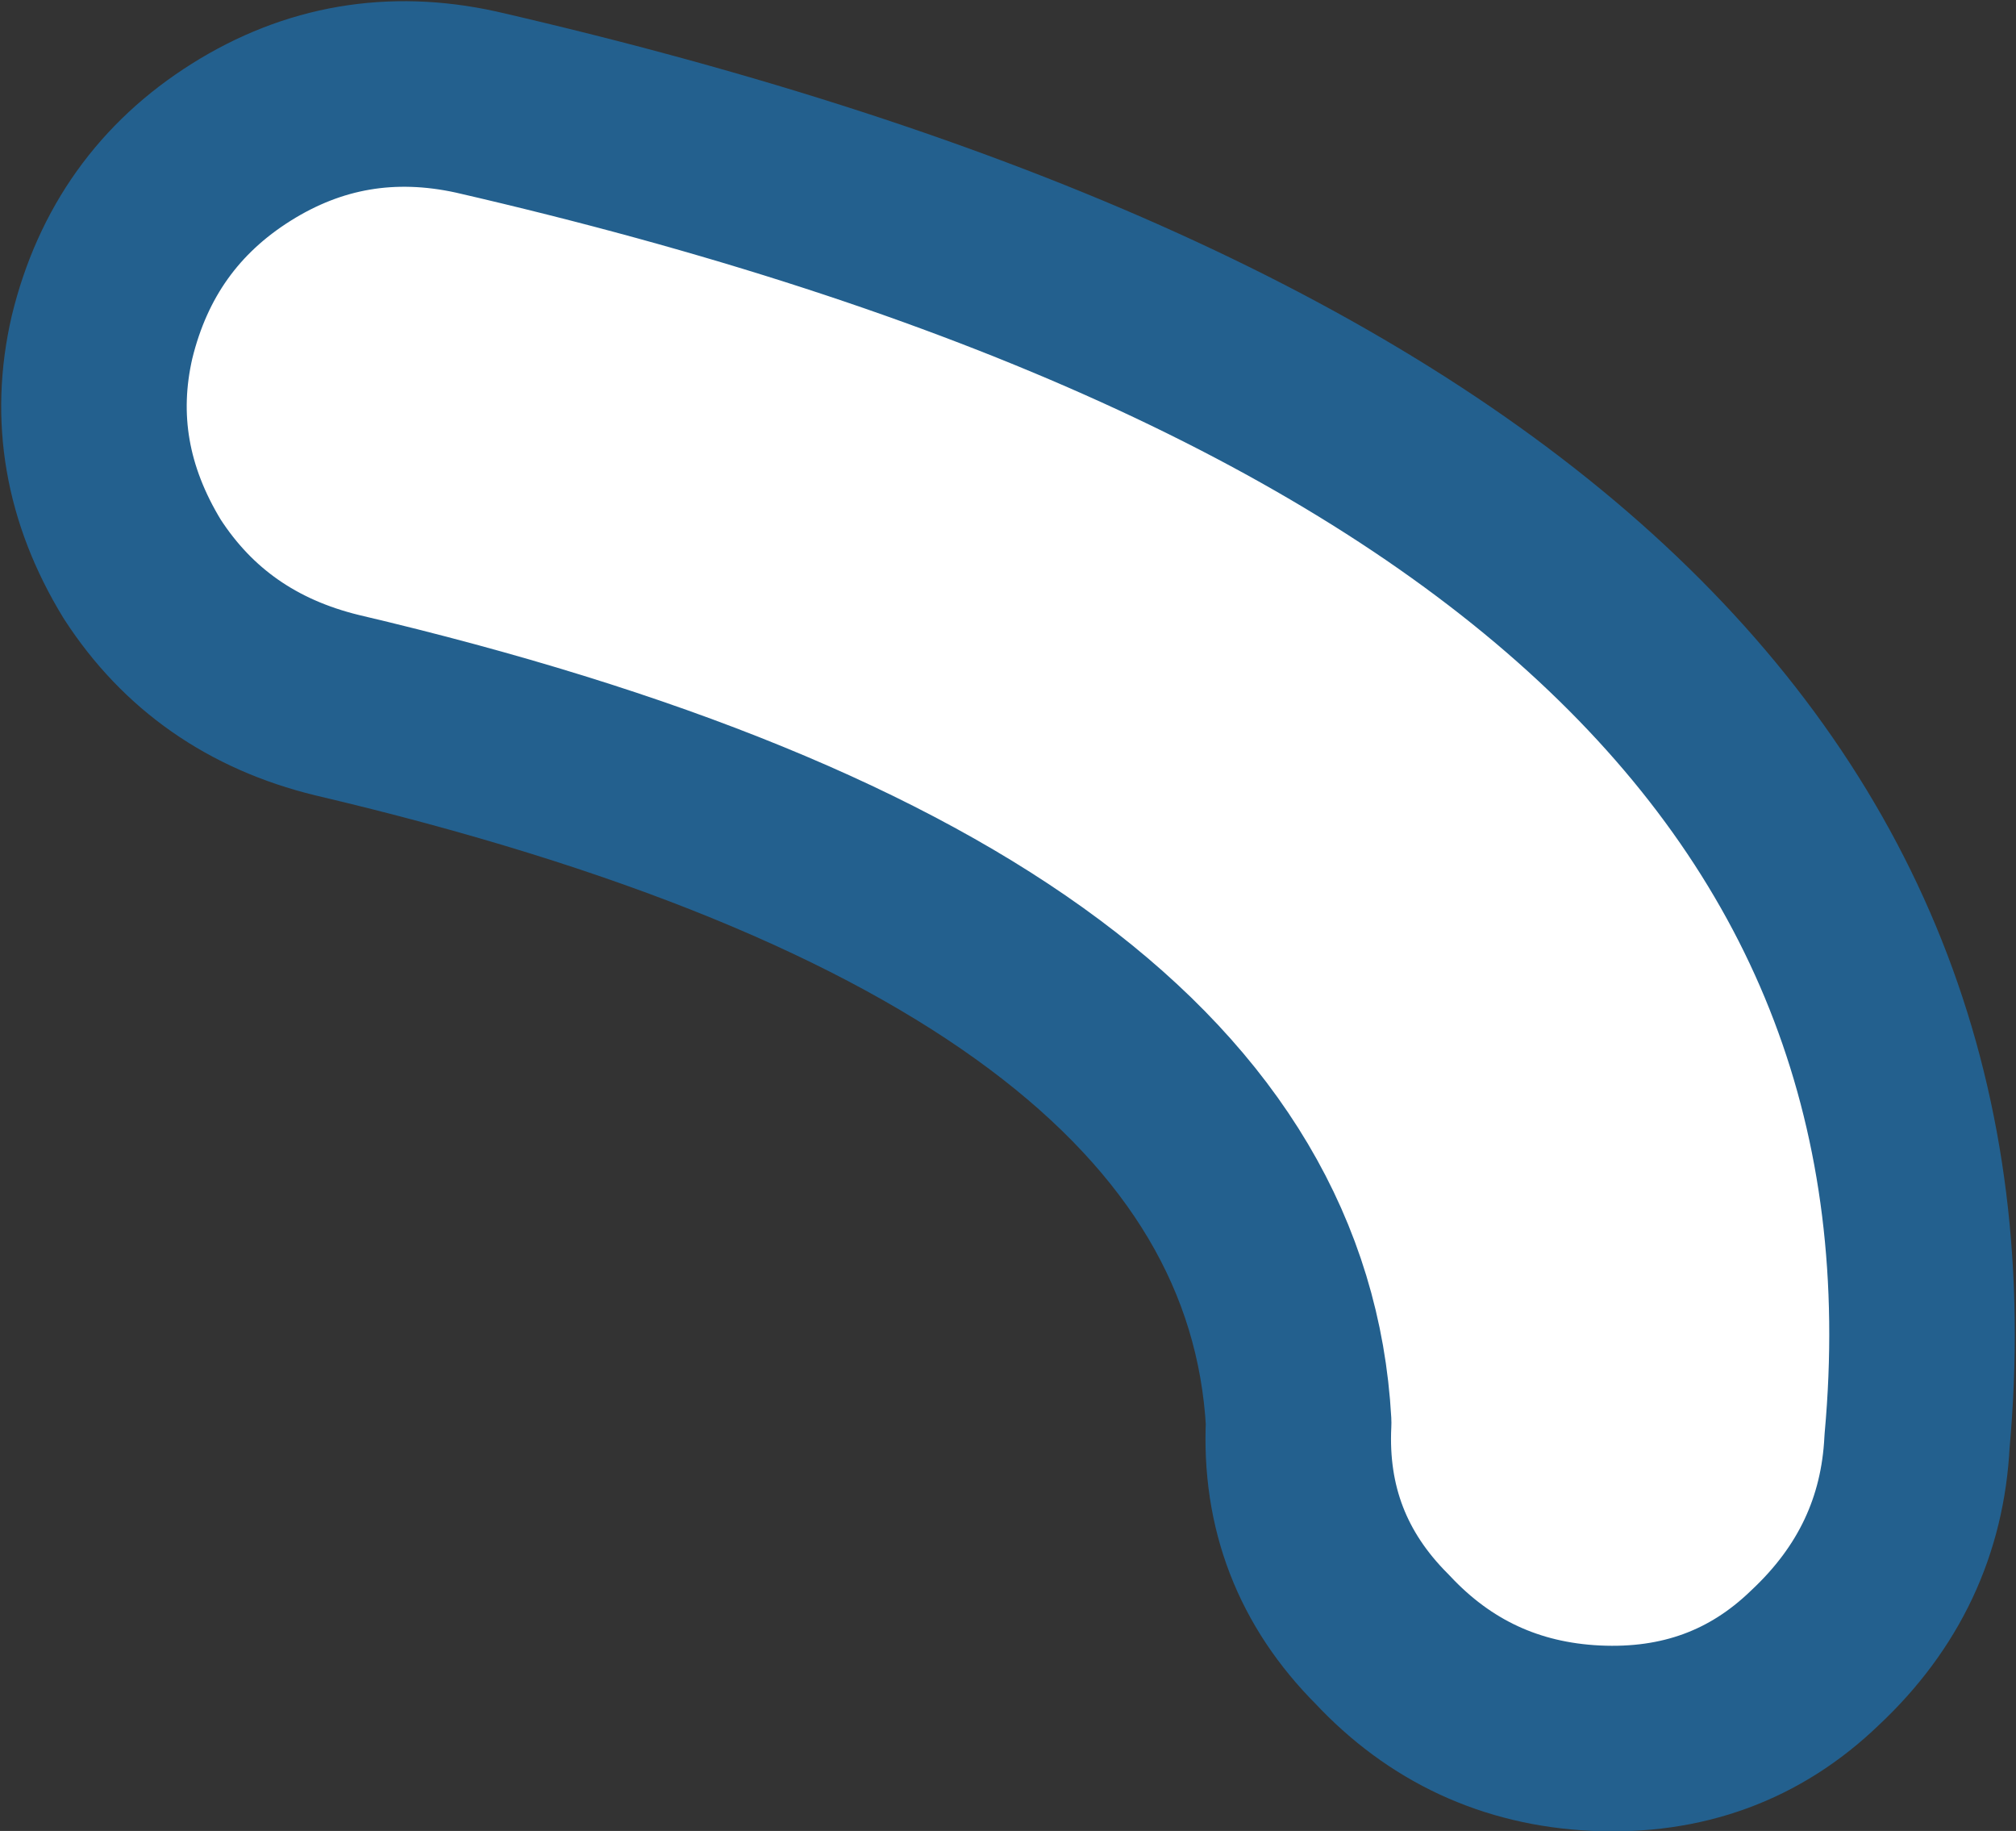 <?xml version="1.0" encoding="UTF-8" standalone="no"?>
<svg xmlns:xlink="http://www.w3.org/1999/xlink" height="29.6px" width="32.6px" xmlns="http://www.w3.org/2000/svg">
  <rect width="100%" height="100%" fill="#333333" stroke="none"/>
  <g transform="matrix(1.0, 0.0, 0.0, 1.0, 16.3, 14.8)">
    <path d="M-14.0 -5.6 Q-15.1 -7.4 -14.65 -9.35 -14.15 -11.4 -12.4 -12.5 -10.65 -13.6 -8.6 -13.15 16.15 -7.45 14.7 8.5 14.6 10.55 13.05 12.0 11.6 13.4 9.5 13.3 7.45 13.2 6.05 11.7 4.6 10.25 4.7 8.2 4.25 0.15 -10.85 -3.4 -12.9 -3.9 -14.0 -5.6" fill="#ffffff" fill-rule="evenodd" stroke="none"/>
    <path d="M-14.0 -5.6 Q-12.9 -3.9 -10.85 -3.4 4.25 0.15 4.7 8.2 4.6 10.25 6.05 11.7 7.45 13.2 9.5 13.3 11.6 13.4 13.05 12.0 14.6 10.55 14.7 8.5 16.15 -7.45 -8.6 -13.15 -10.65 -13.6 -12.4 -12.5 -14.15 -11.4 -14.65 -9.35 -15.1 -7.4 -14.0 -5.6 Z" fill="none" stroke="#23608e" stroke-linecap="round" stroke-linejoin="round" stroke-width="3.0"/>
  </g>
</svg>
